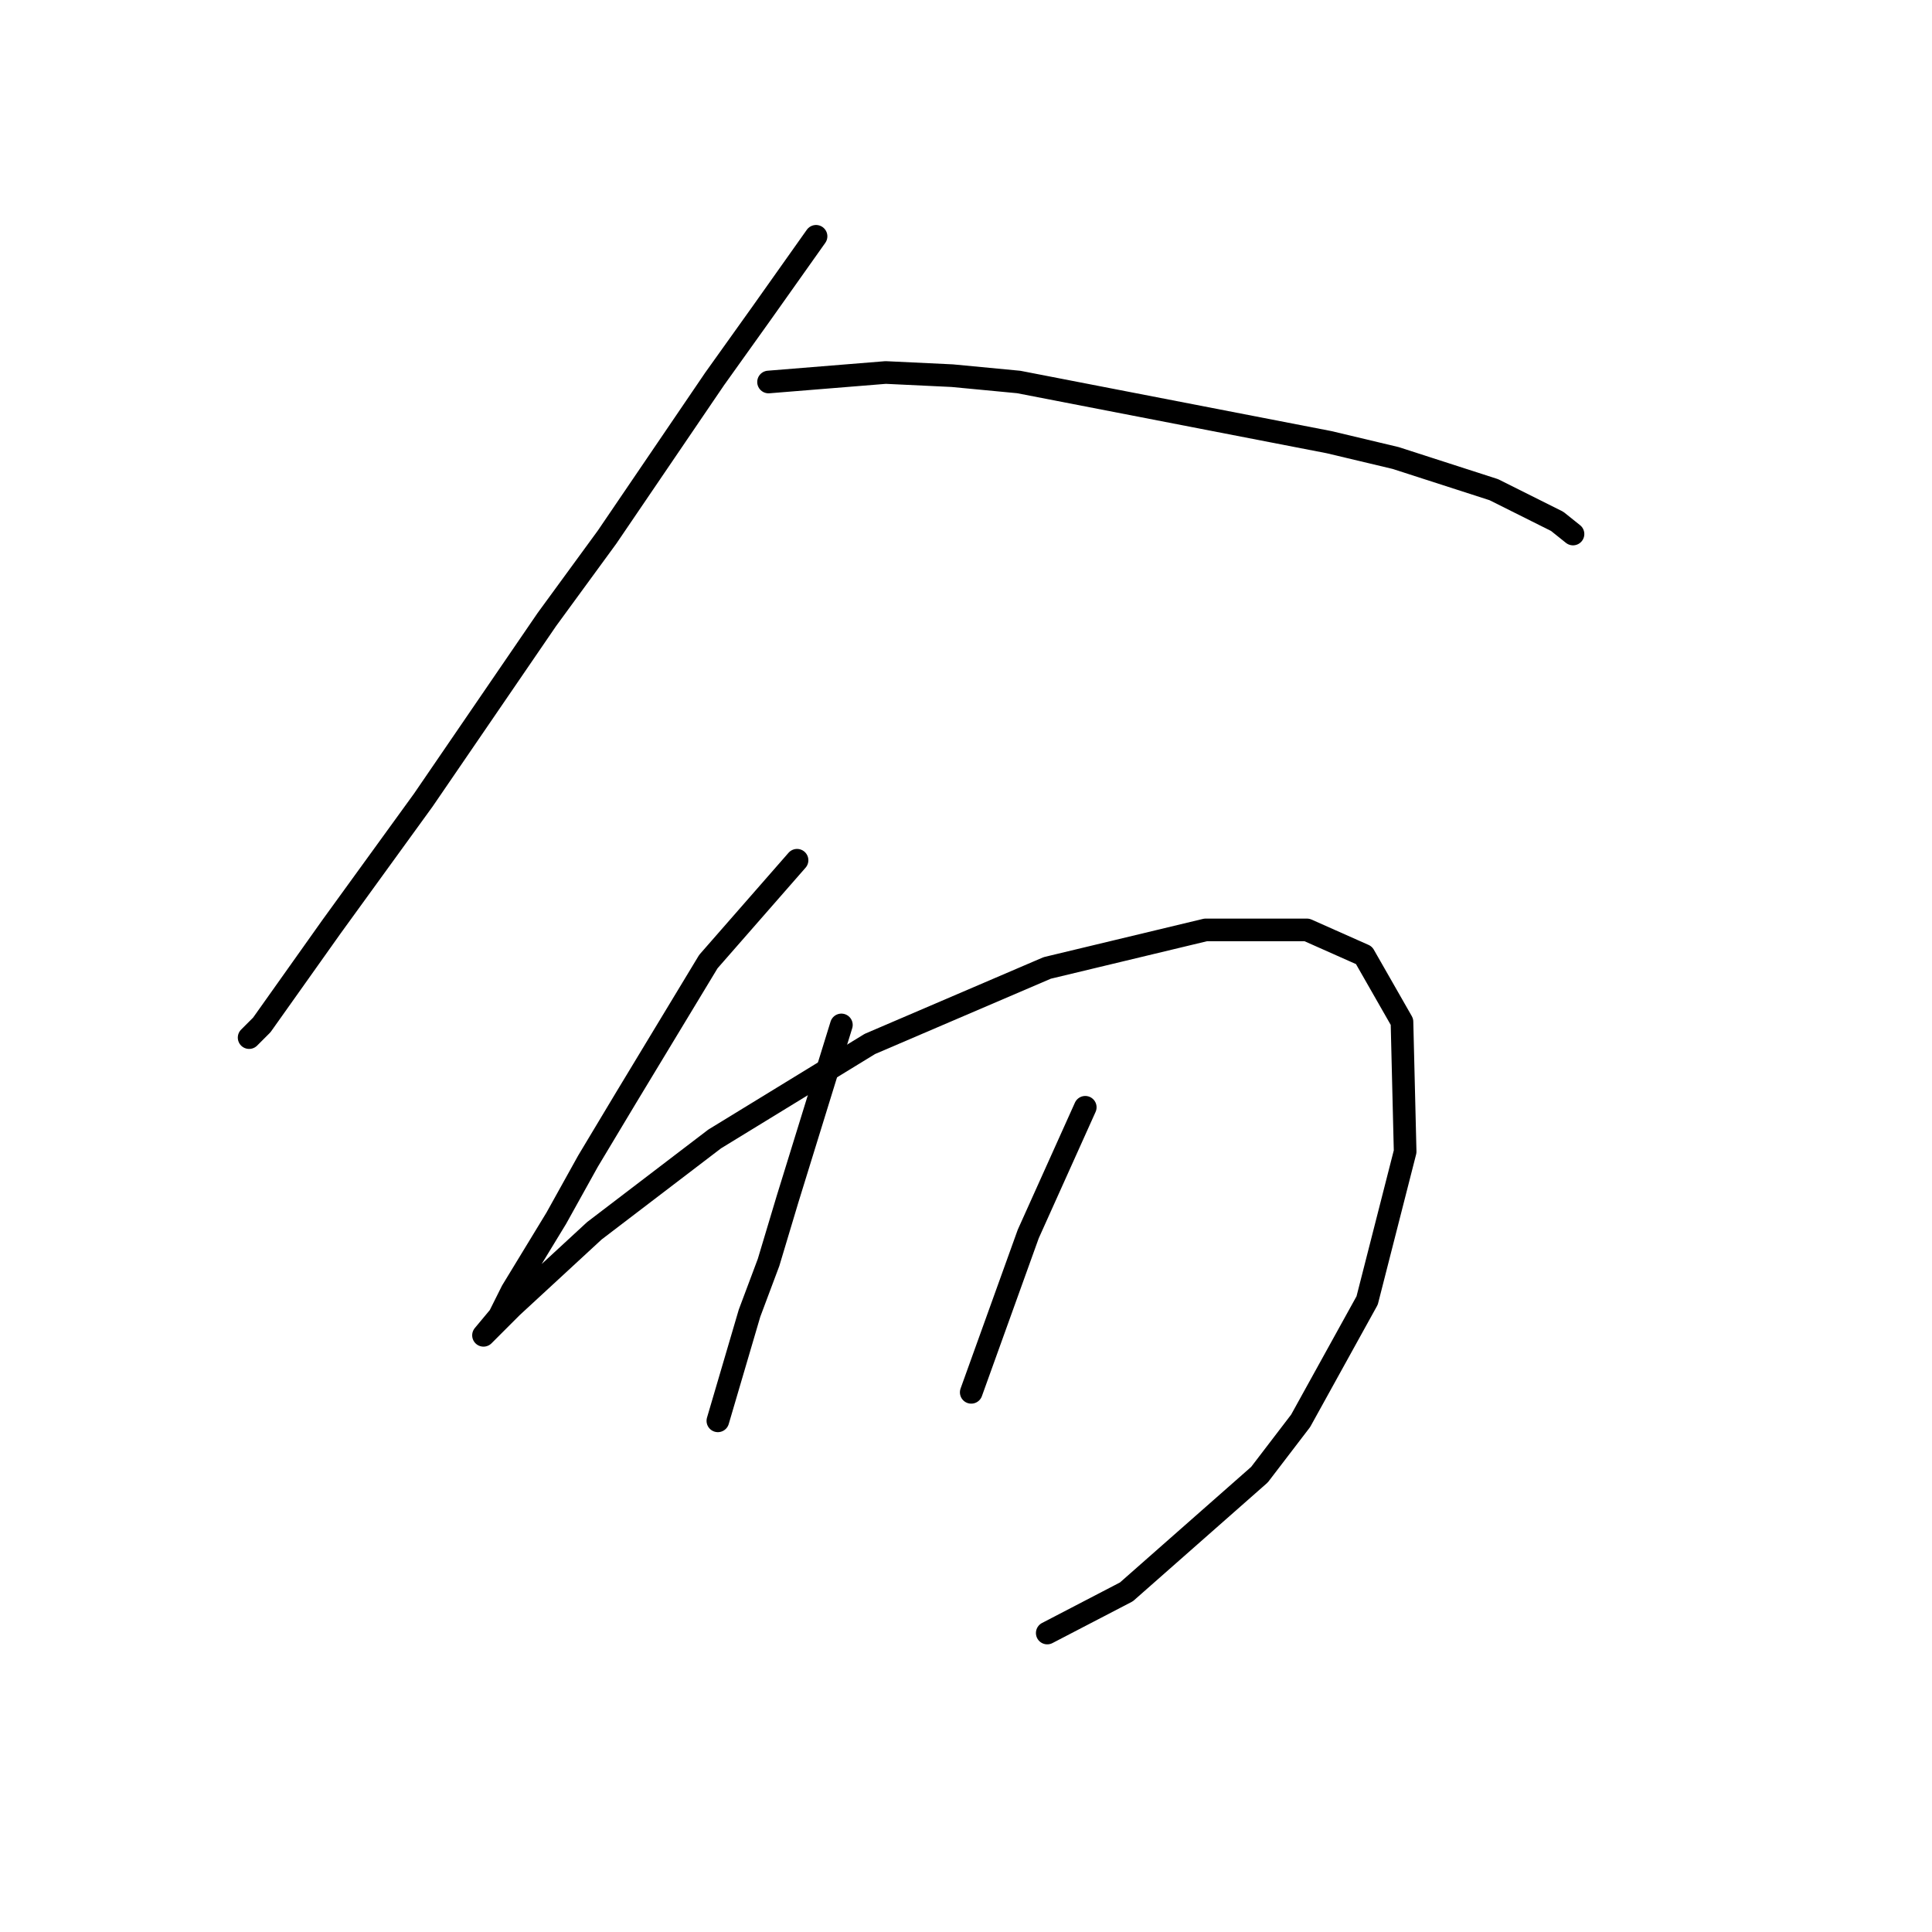 <?xml version="1.0" standalone="no"?>
    <svg width="256" height="256" xmlns="http://www.w3.org/2000/svg" version="1.1">
    <polyline stroke="black" stroke-width="3" stroke-linecap="round" fill="transparent" stroke-linejoin="round" points="108.131 31.312 100.996 41.384 94.701 50.197 80.433 71.181 72.459 82.092 56.092 106.013 43.922 122.8 34.689 135.809 33.01 137.488 33.01 137.488 " />
        <polyline stroke="black" stroke-width="3" stroke-linecap="round" fill="transparent" stroke-linejoin="round" points="101.836 50.617 117.363 49.358 126.176 49.778 134.989 50.617 176.117 58.591 184.93 60.689 197.939 64.886 206.333 69.082 208.431 70.761 208.431 70.761 " />
        <polyline stroke="black" stroke-width="3" stroke-linecap="round" fill="transparent" stroke-linejoin="round" points="105.613 113.987 93.862 127.416 82.951 145.462 77.915 153.855 73.718 161.409 67.843 171.061 66.164 174.419 64.066 176.937 65.325 175.678 67.843 173.16 78.754 163.088 94.701 150.917 115.265 138.327 138.766 128.255 159.75 123.219 173.179 123.219 180.733 126.577 185.769 135.39 186.189 152.596 181.153 172.32 172.34 188.268 166.884 195.402 149.258 210.93 138.766 216.385 138.766 216.385 " />
        <polyline stroke="black" stroke-width="3" stroke-linecap="round" fill="transparent" stroke-linejoin="round" points="111.488 135.809 104.354 158.891 101.836 167.284 99.318 173.999 95.121 188.268 95.121 188.268 " />
        <polyline stroke="black" stroke-width="3" stroke-linecap="round" fill="transparent" stroke-linejoin="round" points="143.802 146.721 136.248 163.507 128.694 184.491 128.694 184.491 " />
        </svg>